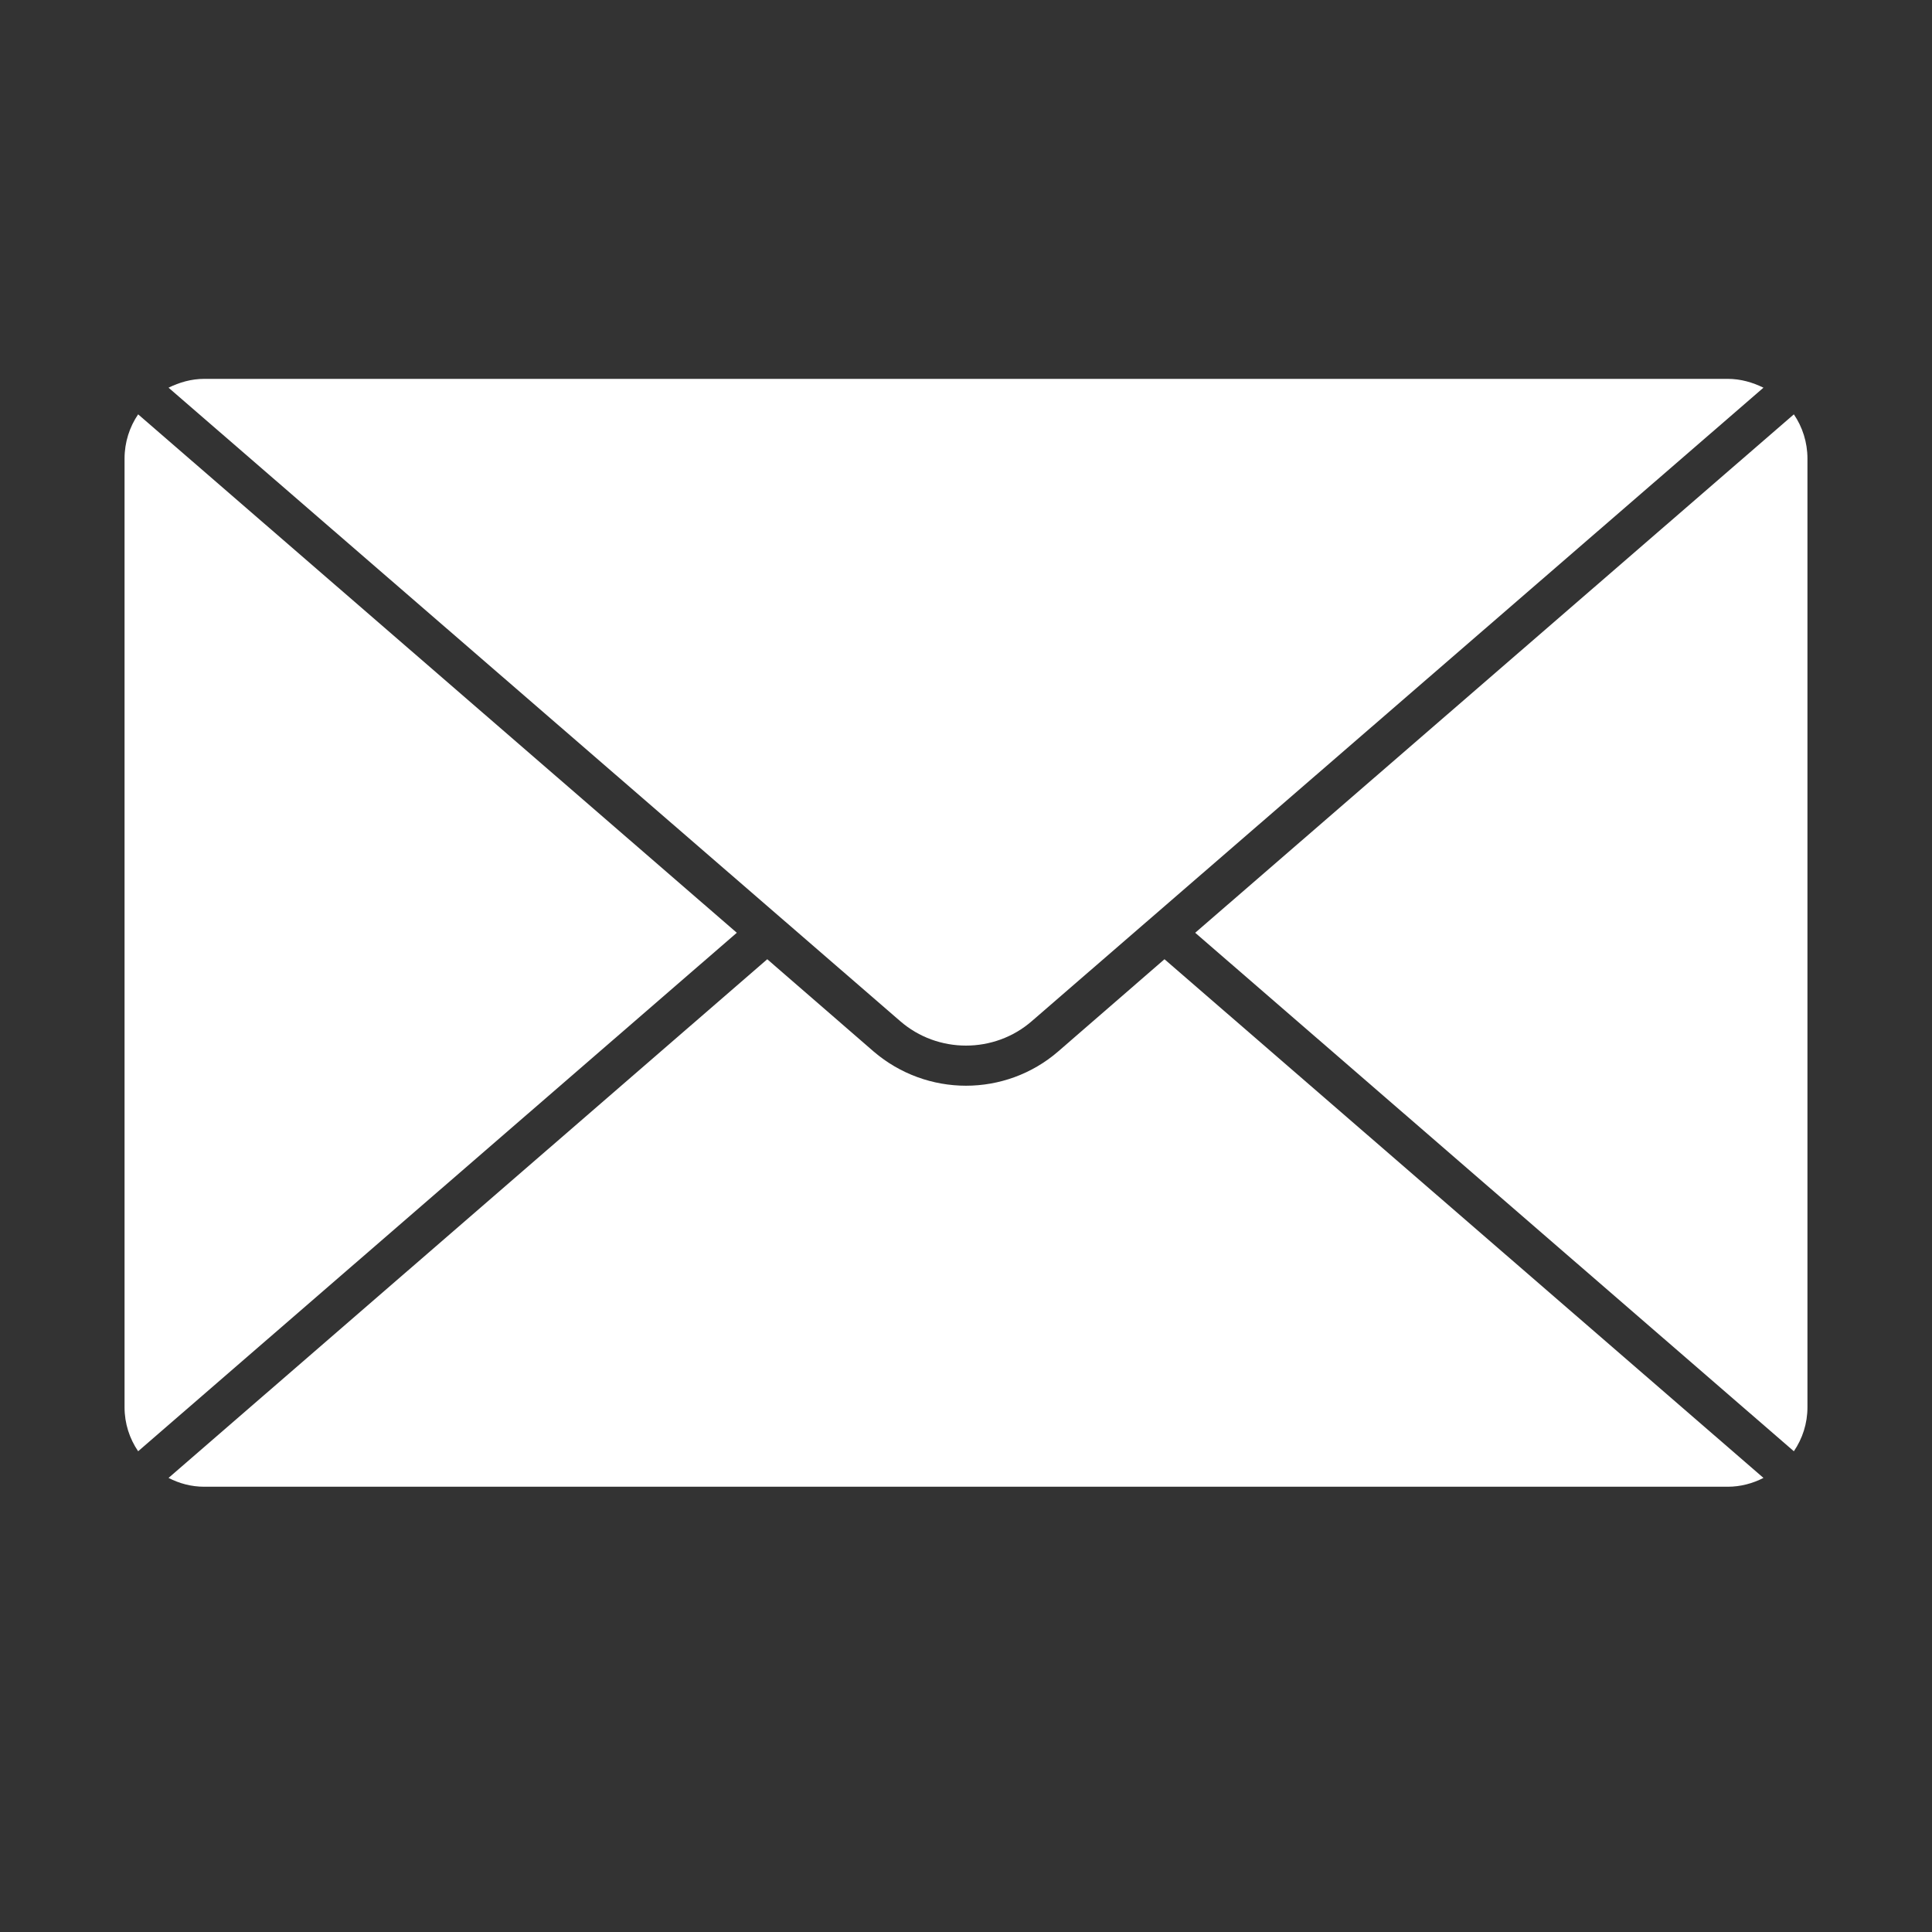 <svg xmlns="http://www.w3.org/2000/svg" xmlns:xlink="http://www.w3.org/1999/xlink" width="40" zoomAndPan="magnify" viewBox="0 0 30 30" height="40" preserveAspectRatio="xMidYMid meet" version="1.0"><rect x="0" y="0" width="30" height="30" fill="#333333" stroke="none"/><defs><clipPath id="9b3d191737"><path d="M 18 6 L 28.066 6 L 28.066 23 L 18 23 Z M 18 6 " clip-rule="nonzero"/></clipPath><clipPath id="ce764d88bc"><path d="M 2 5.812 L 28 5.812 L 28 17 L 2 17 Z M 2 5.812 " clip-rule="nonzero"/></clipPath><clipPath id="1768b9f187"><path d="M 1.934 6 L 12 6 L 12 23 L 1.934 23 Z M 1.934 6 " clip-rule="nonzero"/></clipPath><clipPath id="8aa02ba7d3"><path d="M 2 14 L 28 14 L 28 23.23 L 2 23.23 Z M 2 14 " clip-rule="nonzero"/></clipPath></defs><g clip-path="url(#9b3d191737)"><path fill="#ffffff" d="M 18.559 14.484 L 27.855 6.434 C 27.988 6.629 28.066 6.867 28.066 7.121 L 28.066 21.852 C 28.066 22.105 27.988 22.34 27.855 22.535 Z M 18.559 14.484 " fill-opacity="1" fill-rule="nonzero"/></g><g clip-path="url(#ce764d88bc)"><path fill="#ffffff" d="M 26.828 5.883 C 27.031 5.883 27.215 5.938 27.383 6.02 L 16.023 15.855 C 15.441 16.363 14.559 16.363 13.977 15.855 L 2.617 6.02 C 2.785 5.938 2.969 5.883 3.172 5.883 Z M 26.828 5.883 " fill-opacity="1" fill-rule="nonzero"/></g><g clip-path="url(#1768b9f187)"><path fill="#ffffff" d="M 2.145 22.535 C 2.012 22.34 1.934 22.105 1.934 21.852 L 1.934 7.121 C 1.934 6.867 2.012 6.629 2.145 6.434 L 11.441 14.484 Z M 2.145 22.535 " fill-opacity="1" fill-rule="nonzero"/></g><g clip-path="url(#8aa02ba7d3)"><path fill="#ffffff" d="M 3.172 23.086 C 2.969 23.086 2.785 23.035 2.617 22.949 L 11.914 14.895 L 13.566 16.328 C 13.977 16.68 14.488 16.859 15 16.859 C 15.512 16.859 16.023 16.68 16.43 16.328 L 18.082 14.895 L 27.383 22.949 C 27.215 23.035 27.027 23.086 26.828 23.086 Z M 3.172 23.086 " fill-opacity="1" fill-rule="nonzero"/></g></svg>